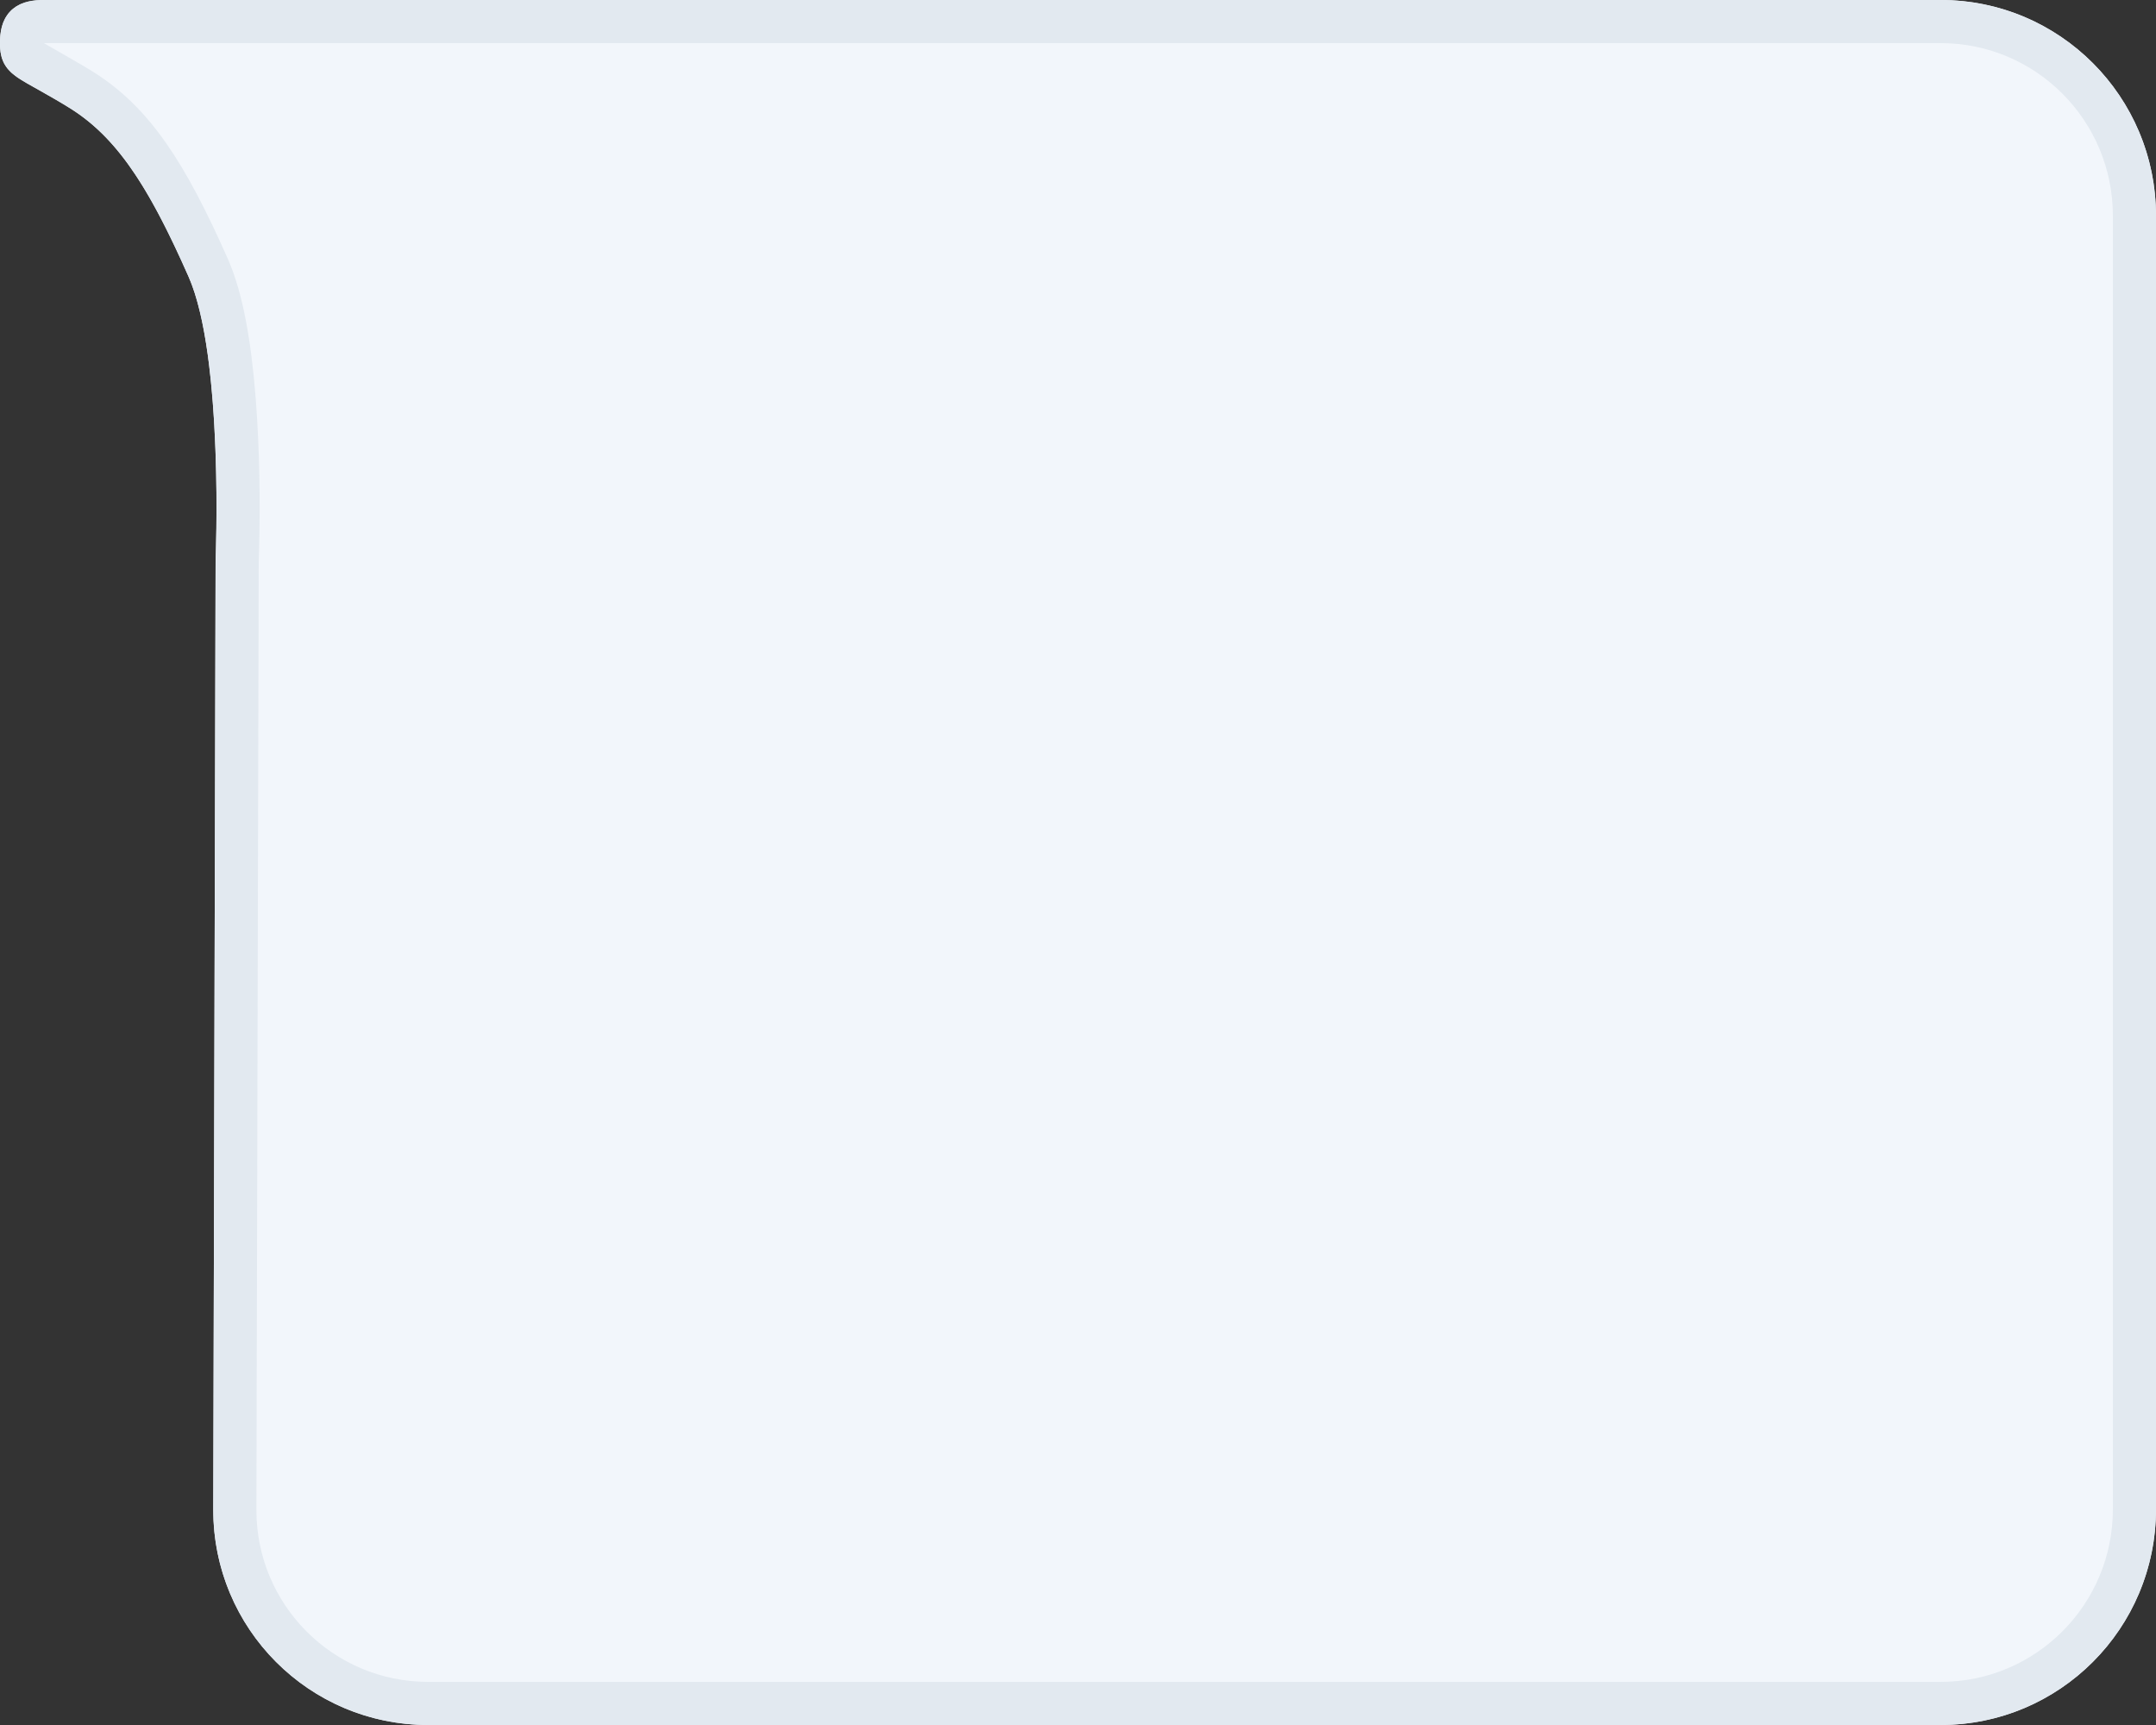 <?xml version="1.0" encoding="UTF-8"?>
<svg width="50px" height="40px" viewBox="0 0 50 40" version="1.1" xmlns="http://www.w3.org/2000/svg" xmlns:xlink="http://www.w3.org/1999/xlink">
    <rect x="0" y="0" width="50" height="40" fill="#333333" stroke="none"/>
    <!-- Generator: Sketch 45.1 (43504) - http://www.bohemiancoding.com/sketch -->
    <title>气泡 copy@1x</title>
    <desc>Created with Sketch.</desc>
    <defs>
        <path d="M794,908.005 C794,905.241 796.234,903 798.992,903 L828.457,903 C828.457,903 833.232,903 836.653,903 C838.843,903 838.697,903 840.904,903 C843.112,903 842.455,903 842.973,903 C843.491,903 844,903.174 844,904 C844,904.798 843.497,904.795 842.345,905.529 C841.192,906.264 840.455,907.544 839.629,909.41 C838.802,911.277 839,916 839,916 L839.054,938.001 C839.06,940.762 836.831,943 834.071,943 L798.995,943 C796.236,943 794,940.764 794,937.995 L794,908.005 Z" id="path-1"></path>
    </defs>
    <g id="Welcome" stroke="none" stroke-width="1" fill="none" fill-rule="evenodd">
        <g id="Artboard-2" transform="translate(-794, -903)">
            <g id="Rectangle-11-Copy-17" transform="translate(819, 923) scale(-1, 1) translate(-819, -923) ">
                <use fill="#F2F6FB" fill-rule="evenodd" xlink:href="#path-1"></use>
                <path stroke="#E2E9F0" stroke-width="1" d="M794.5,908.005 L794.5,937.995 C794.5,940.486 796.511,942.5 798.995,942.5 L834.071,942.5 C836.554,942.5 838.56,940.487 838.554,938.002 L838.5,916.021 C838.498,915.956 838.494,915.838 838.49,915.673 C838.464,914.607 838.48,913.42 838.567,912.294 C838.67,910.964 838.861,909.911 839.172,909.208 C840.152,906.994 840.922,905.843 842.076,905.108 C842.412,904.894 843.206,904.455 843.29,904.398 C843.47,904.276 843.5,904.222 843.5,904 C843.5,903.592 843.38,903.5 842.973,903.5 L798.992,903.5 C796.511,903.5 794.5,905.517 794.5,908.005 Z"></path>
            </g>
        </g>
    </g>
</svg>